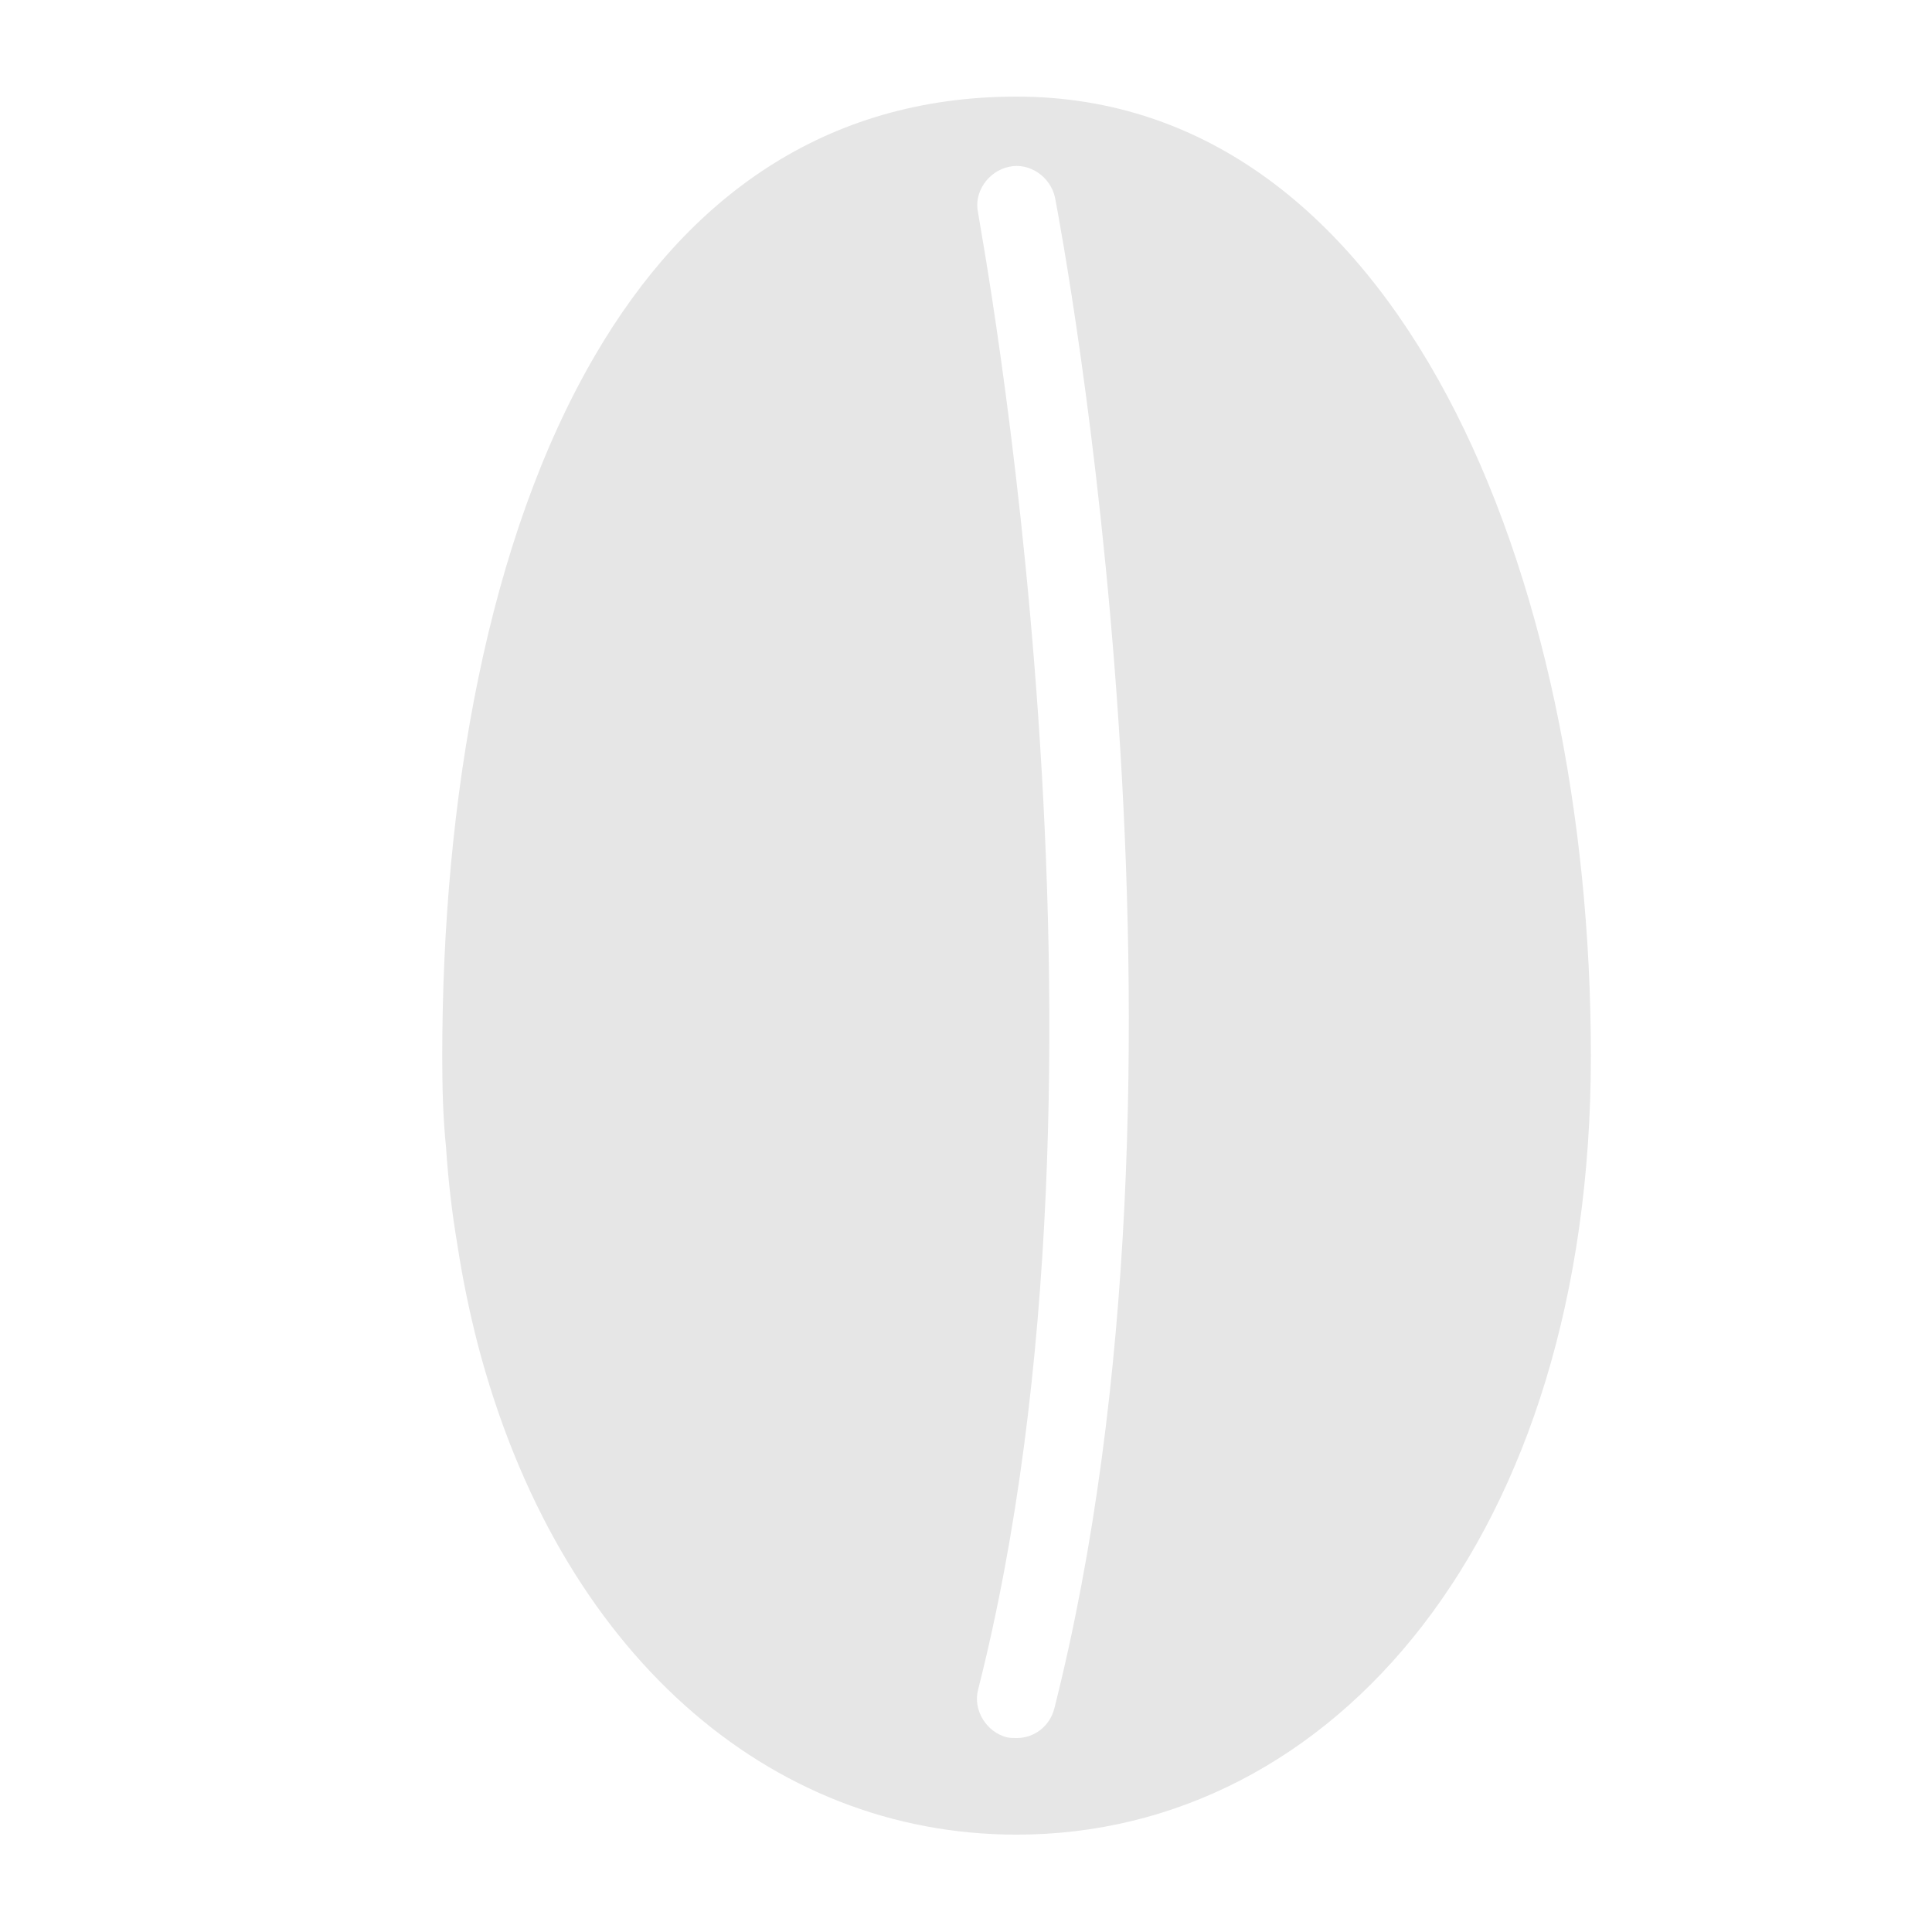 <?xml version="1.0" encoding="utf-8"?>
<!-- Generator: Adobe Illustrator 22.1.0, SVG Export Plug-In . SVG Version: 6.00 Build 0)  -->
<svg version="1.1" id="Layer_1" xmlns="http://www.w3.org/2000/svg" xmlns:xlink="http://www.w3.org/1999/xlink" x="0px" y="0px"
	 viewBox="0 0 256 256" style="enable-background:new 0 0 256 256;" xml:space="preserve">
<g style="opacity:0;">
	<path style="fill:#593116;" d="M210.7,140c0,63.7-34,103.2-76.1,103.2c-32.8,0-60.7-24.1-71.4-65c-1.1-4.2-2.1-8.6-2.7-13.2
		c-0.7-4.2-1.1-8.5-1.5-12.9c-0.2-3.9-0.5-7.9-0.5-12c0-34.4,6-68.6,20.2-93c12.1-20.9,30.2-34.3,55.8-34.3
		C185.4,12.8,210.7,76.4,210.7,140z"/>
</g>
<g>
	<path style="opacity:0.1;enable-background:new    ;" d="M134.7,12.8C109.2,12.8,91,26.3,78.9,47c-14.3,24.4-20.3,58.8-20.3,93
		c0,4.1,0.1,8.1,0.5,12c0.3,4.5,0.8,8.8,1.5,12.9c0.7,4.6,1.6,8.9,2.7,13.2c10.7,40.9,38.6,65,71.4,65c42,0,76.1-39.5,76.1-103.2
		S185.4,12.8,134.7,12.8z M139.7,226.4c-0.6,2.3-2.6,3.9-5,3.9c-0.5,0-0.8,0-1.3-0.1c-2.7-0.7-4.5-3.6-3.8-6.3
		c21.2-83.5,0.1-194.5,0-195.7c-0.6-2.7,1.3-5.5,4.1-6.1c2.7-0.6,5.5,1.3,6.1,4.1C140.7,30.9,161.4,140.6,139.7,226.4z"/>
</g>
</svg>
